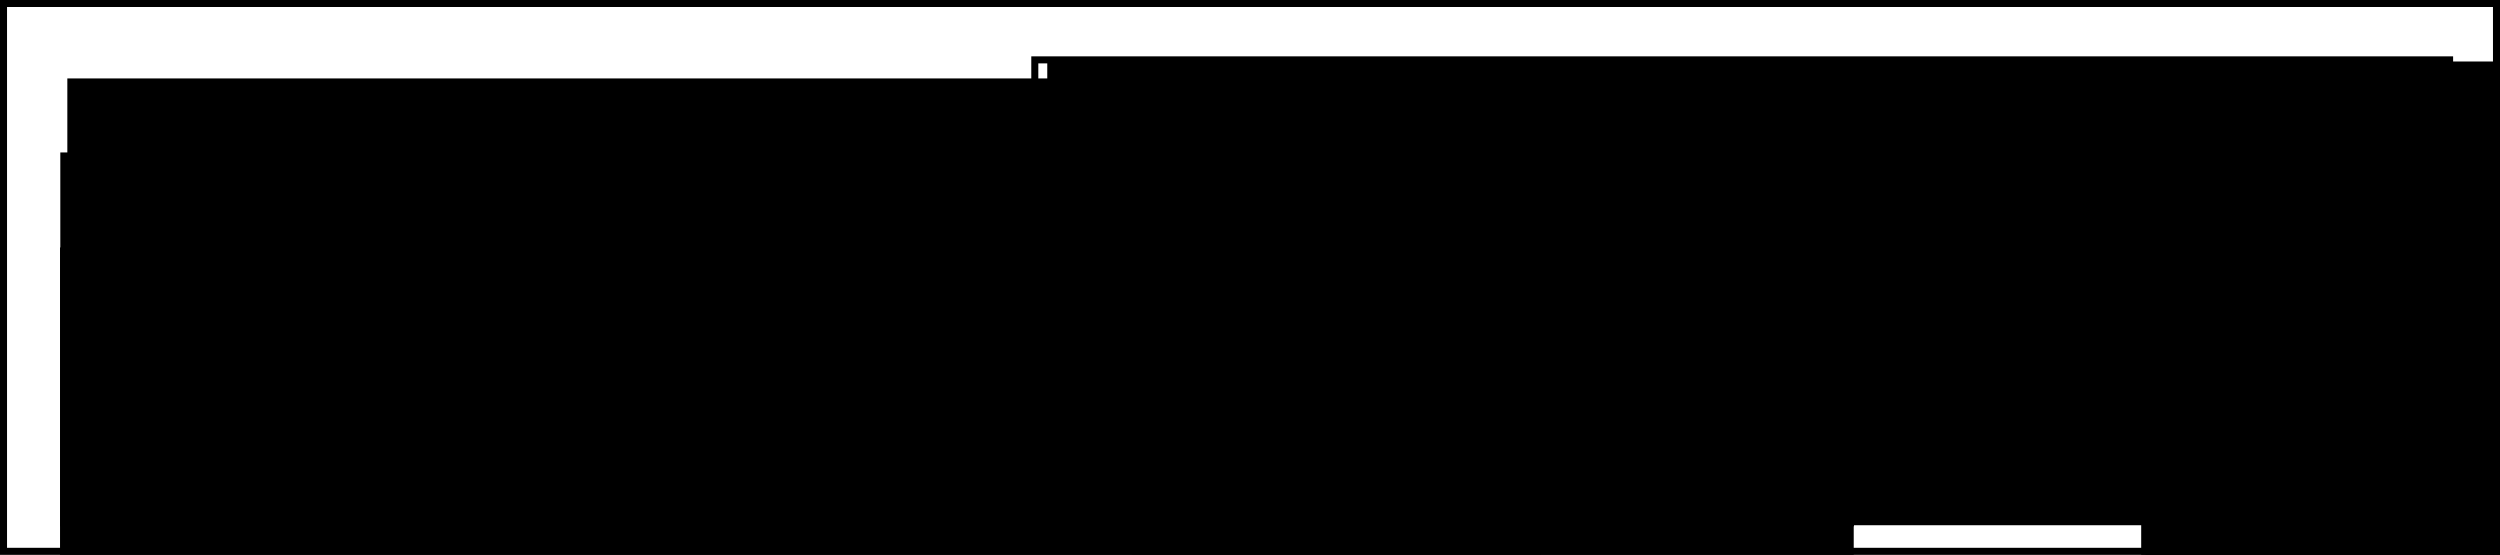 <?xml version="1.0" encoding="UTF-8" standalone="no"?>
<!-- Created with Inkscape (http://www.inkscape.org/) -->

<svg
   xmlns:dc="http://purl.org/dc/elements/1.1/"
   xmlns:cc="http://creativecommons.org/ns#"
   xmlns:rdf="http://www.w3.org/1999/02/22-rdf-syntax-ns#"
   xmlns:svg="http://www.w3.org/2000/svg"
   xmlns="http://www.w3.org/2000/svg"
   xmlns:sodipodi="http://sodipodi.sourceforge.net/DTD/sodipodi-0.dtd"
   xmlns:inkscape="http://www.inkscape.org/namespaces/inkscape"
   width="533.601"
   height="118.428"
   id="svg4232"
   version="1.1"
   inkscape:version="0.48.4 r9939"
   sodipodi:docname="New document 42">
  <defs
     id="defs4234" />
  <sodipodi:namedview
     id="base"
     pagecolor="#ffffff"
     bordercolor="#666666"
     borderopacity="1.0"
     inkscape:pageopacity="0.0"
     inkscape:pageshadow="2"
     inkscape:zoom="0.98994949"
     inkscape:cx="352.57048"
     inkscape:cy="239.43697"
     inkscape:document-units="px"
     inkscape:current-layer="layer1"
     showgrid="false"
     fit-margin-top="0"
     fit-margin-left="0"
     fit-margin-right="0"
     fit-margin-bottom="0"
     inkscape:window-width="1301"
     inkscape:window-height="744"
     inkscape:window-x="65"
     inkscape:window-y="24"
     inkscape:window-maximized="1" />
  <g
     inkscape:label="Layer 1"
     inkscape:groupmode="layer"
     id="layer1"
     transform="translate(-22.43,-572.559)">
    <rect
       style="fill:none;stroke:#000000;stroke-width:1.5"
       id="rect2985-3"
       width="532.101"
       height="116.928"
       x="23.18"
       y="573.309" />
    <rect
       style="fill:none;stroke:#000000;stroke-width:1.5"
       id="rect3109"
       width="301.973"
       height="93.882"
       x="243.299"
       y="585.337" />
    <path
       style="fill:none;stroke:#000000;stroke-width:1.5;stroke-linecap:butt;stroke-linejoin:miter;stroke-opacity:1"
       d="m 243.358,604.209 301.942,0"
       id="path3111"
       inkscape:connector-curvature="0" />
    <flowRoot
       xml:space="preserve"
       id="flowRoot3113"
       style="font-size:40px;font-style:normal;font-weight:normal;line-height:125%;letter-spacing:0px;word-spacing:0px;fill:#000000;fill-opacity:1;stroke:none;font-family:Sans"
       transform="translate(146.915,113.277)"><flowRegion
         id="flowRegion3115"><rect
           id="rect3117"
           width="382.848"
           height="79.802"
           x="153.543"
           y="472.535" /></flowRegion><flowPara
         id="flowPara3119"
         style="font-size:13px">Block hash</flowPara></flowRoot>    <path
       style="fill:none;stroke:#000000;stroke-width:1.5;stroke-linecap:butt;stroke-linejoin:miter;stroke-opacity:1"
       d="m 243.305,622.294 301.411,0"
       id="path3111-3"
       inkscape:connector-curvature="0" />
    <path
       style="fill:none;stroke:#000000;stroke-width:1.5;stroke-linecap:butt;stroke-linejoin:miter;stroke-opacity:1"
       d="m 243.305,641.3 301.411,0"
       id="path3111-9"
       inkscape:connector-curvature="0" />
    <path
       style="fill:none;stroke:#000000;stroke-width:1.5;stroke-linecap:butt;stroke-linejoin:miter;stroke-opacity:1"
       d="m 243.305,660.347 301.412,0"
       id="path3111-94"
       inkscape:connector-curvature="0" />
    <flowRoot
       xml:space="preserve"
       id="flowRoot3113-4-8"
       style="font-size:40px;font-style:normal;font-weight:normal;line-height:125%;letter-spacing:0px;word-spacing:0px;fill:#000000;fill-opacity:1;stroke:none;font-family:Sans"
       transform="translate(143.443,131.798)"><flowRegion
         id="flowRegion3115-1-1"><rect
           id="rect3117-2-1"
           width="382.848"
           height="79.802"
           x="153.543"
           y="472.535" /></flowRegion><flowPara
         id="flowPara3119-4-1"
         style="font-size:13px">0x8a7f040d</flowPara></flowRoot>    <path
       style="fill:none;stroke:#000000;stroke-width:1.5;stroke-linecap:butt;stroke-linejoin:miter;stroke-opacity:1"
       d="m 293.776,586.124 0,91.803"
       id="path3111-7"
       inkscape:connector-curvature="0" />
    <flowRoot
       xml:space="preserve"
       id="flowRoot3113-1"
       style="font-size:40px;font-style:normal;font-weight:normal;line-height:125%;letter-spacing:0px;word-spacing:0px;fill:#000000;fill-opacity:1;stroke:none;font-family:Sans"
       transform="translate(92.416,113.151)"><flowRegion
         id="flowRegion3115-5"><rect
           id="rect3117-9"
           width="382.848"
           height="79.802"
           x="153.543"
           y="472.535" /></flowRegion><flowPara
         id="flowPara3119-6"
         style="font-size:13px">Height</flowPara></flowRoot>    <flowRoot
       xml:space="preserve"
       id="flowRoot3368"
       style="font-size:40px;font-style:normal;font-weight:normal;line-height:125%;letter-spacing:0px;word-spacing:0px;fill:#000000;fill-opacity:1;stroke:none;font-family:Sans"
       transform="translate(-333.529,42.566)"><flowRegion
         id="flowRegion3370"><rect
           id="rect3372"
           width="87.378"
           height="46.467"
           x="597.505"
           y="617.492" /></flowRegion><flowPara
         id="flowPara3374"
         style="font-size:13px">0</flowPara></flowRoot>    <flowRoot
       xml:space="preserve"
       id="flowRoot3368-8"
       style="font-size:40px;font-style:normal;font-weight:normal;line-height:125%;letter-spacing:0px;word-spacing:0px;fill:#000000;fill-opacity:1;stroke:none;font-family:Sans"
       transform="translate(-333.616,23.786)"><flowRegion
         id="flowRegion3370-7"><rect
           id="rect3372-0"
           width="87.378"
           height="46.467"
           x="597.505"
           y="617.492" /></flowRegion><flowPara
         id="flowPara3374-0"
         style="font-size:13px">1</flowPara></flowRoot>    <flowRoot
       xml:space="preserve"
       id="flowRoot3368-8-2"
       style="font-size:40px;font-style:normal;font-weight:normal;line-height:125%;letter-spacing:0px;word-spacing:0px;fill:#000000;fill-opacity:1;stroke:none;font-family:Sans"
       transform="translate(-332.723,5.549)"><flowRegion
         id="flowRegion3370-7-4"><rect
           id="rect3372-0-8"
           width="87.378"
           height="46.467"
           x="597.505"
           y="617.492" /></flowRegion><flowPara
         id="flowPara3374-0-6"
         style="font-size:13px">2</flowPara></flowRoot>    <flowRoot
       xml:space="preserve"
       id="flowRoot3368-8-2-0"
       style="font-size:40px;font-style:normal;font-weight:normal;line-height:125%;letter-spacing:0px;word-spacing:0px;fill:#000000;fill-opacity:1;stroke:none;font-family:Sans"
       transform="translate(-332.434,-12.548)"><flowRegion
         id="flowRegion3370-7-4-1"><rect
           id="rect3372-0-8-6"
           width="87.378"
           height="46.467"
           x="597.505"
           y="617.492" /></flowRegion><flowPara
         id="flowPara3374-0-6-5"
         style="font-size:13px">3</flowPara></flowRoot>    <path
       style="fill:none;stroke:#000000;stroke-width:1.5;stroke-linecap:butt;stroke-linejoin:miter;stroke-opacity:1"
       d="m 378.204,586.882 0,91.803"
       id="path3111-7-3"
       inkscape:connector-curvature="0" />
    <flowRoot
       xml:space="preserve"
       id="flowRoot3113-9"
       style="font-size:40px;font-style:normal;font-weight:normal;line-height:125%;letter-spacing:0px;word-spacing:0px;fill:#000000;fill-opacity:1;stroke:none;font-family:Sans"
       transform="translate(236.659,113.755)"><flowRegion
         id="flowRegion3115-8"><rect
           id="rect3117-1"
           width="382.848"
           height="79.802"
           x="153.543"
           y="472.535" /></flowRegion><flowPara
         id="flowPara3119-7"
         style="font-size:13px">State root</flowPara></flowRoot>    <flowRoot
       xml:space="preserve"
       id="flowRoot3113-1-6"
       style="font-size:40px;font-style:normal;font-weight:normal;line-height:125%;letter-spacing:0px;word-spacing:0px;fill:#000000;fill-opacity:1;stroke:none;font-family:Sans"
       transform="translate(317.272,113.505)"><flowRegion
         id="flowRegion3115-5-0"><rect
           id="rect3117-9-3"
           width="382.848"
           height="79.802"
           x="153.543"
           y="472.535" /></flowRegion><flowPara
         id="flowPara3119-6-8"
         style="font-size:13px">Probability</flowPara></flowRoot>    <path
       style="fill:none;stroke:#000000;stroke-width:1.5;stroke-linecap:butt;stroke-linejoin:miter;stroke-opacity:1"
       d="m 463.986,586.377 0,91.803"
       id="path3111-7-3-4"
       inkscape:connector-curvature="0" />
    <flowRoot
       xml:space="preserve"
       id="flowRoot3113-4-2-2-1"
       style="font-size:40px;font-style:normal;font-weight:normal;line-height:125%;letter-spacing:0px;word-spacing:0px;fill:#000000;fill-opacity:1;stroke:none;font-family:Sans"
       transform="translate(227.117,132.328)"><flowRegion
         id="flowRegion3115-1-7-34-5"><rect
           id="rect3117-2-46-4-1"
           width="382.848"
           height="79.802"
           x="153.543"
           y="472.535" /></flowRegion><flowPara
         id="flowPara3119-4-5-5-1"
         style="font-size:13px">0x45abe61d</flowPara></flowRoot>    <flowRoot
       xml:space="preserve"
       id="flowRoot3113-4-2-2-1-6"
       style="font-size:40px;font-style:normal;font-weight:normal;line-height:125%;letter-spacing:0px;word-spacing:0px;fill:#000000;fill-opacity:1;stroke:none;font-family:Sans"
       transform="translate(325.903,189.516)"><flowRegion
         id="flowRegion3115-1-7-34-5-7"><rect
           id="rect3117-2-46-4-1-8"
           width="382.848"
           height="79.802"
           x="153.543"
           y="472.535" /></flowRegion><flowPara
         id="flowPara3119-4-5-5-1-2"
         style="font-size:13px">0.9775</flowPara></flowRoot>    <flowRoot
       xml:space="preserve"
       id="flowRoot3113-4-2-2-1-6-9"
       style="font-size:40px;font-style:normal;font-weight:normal;line-height:125%;letter-spacing:0px;word-spacing:0px;fill:#000000;fill-opacity:1;stroke:none;font-family:Sans"
       transform="translate(327.028,170.209)"><flowRegion
         id="flowRegion3115-1-7-34-5-7-6"><rect
           id="rect3117-2-46-4-1-8-3"
           width="382.848"
           height="79.802"
           x="153.543"
           y="472.535" /></flowRegion><flowPara
         id="flowPara3119-4-5-5-1-2-6"
         style="font-size:13px">0.8500</flowPara></flowRoot>    <flowRoot
       xml:space="preserve"
       id="flowRoot3113-4-2-2-1-6-9-5"
       style="font-size:40px;font-style:normal;font-weight:normal;line-height:125%;letter-spacing:0px;word-spacing:0px;fill:#000000;fill-opacity:1;stroke:none;font-family:Sans"
       transform="translate(326.808,150.511)"><flowRegion
         id="flowRegion3115-1-7-34-5-7-6-3"><rect
           id="rect3117-2-46-4-1-8-3-1"
           width="382.848"
           height="79.802"
           x="153.543"
           y="472.535" /></flowRegion><flowPara
         id="flowPara3119-4-5-5-1-2-6-5"
         style="font-size:13px">0.3333</flowPara></flowRoot>    <flowRoot
       xml:space="preserve"
       id="flowRoot3113-4-2-2-1-6-9-5-9"
       style="font-size:40px;font-style:normal;font-weight:normal;line-height:125%;letter-spacing:0px;word-spacing:0px;fill:#000000;fill-opacity:1;stroke:none;font-family:Sans"
       transform="translate(326.221,132.834)"><flowRegion
         id="flowRegion3115-1-7-34-5-7-6-3-3"><rect
           id="rect3117-2-46-4-1-8-3-1-3"
           width="382.848"
           height="79.802"
           x="153.543"
           y="472.535" /></flowRegion><flowPara
         id="flowPara3119-4-5-5-1-2-6-5-3"
         style="font-size:13px">0.6667</flowPara></flowRoot>    <flowRoot
       xml:space="preserve"
       id="flowRoot3113-4-8-2"
       style="font-size:40px;font-style:normal;font-weight:normal;line-height:125%;letter-spacing:0px;word-spacing:0px;fill:#000000;fill-opacity:1;stroke:none;font-family:Sans"
       transform="translate(-116.741,116.765)"><flowRegion
         id="flowRegion3115-1-1-0"><rect
           id="rect3117-2-1-1"
           width="382.848"
           height="79.802"
           x="153.543"
           y="472.535" /></flowRegion><flowPara
         id="flowPara3119-4-1-5"
         style="font-size:13px">Seq:                   3</flowPara></flowRoot>    <flowRoot
       xml:space="preserve"
       id="flowRoot3113-4-8-2-6"
       style="font-size:40px;font-style:normal;font-weight:normal;line-height:125%;letter-spacing:0px;word-spacing:0px;fill:#000000;fill-opacity:1;stroke:none;font-family:Sans"
       transform="translate(-118.24,132.563)"><flowRegion
         id="flowRegion3115-1-1-0-7"><rect
           id="rect3117-2-1-1-9"
           width="382.848"
           height="79.802"
           x="153.543"
           y="472.535" /></flowRegion><flowPara
         id="flowPara3119-4-1-5-9"
         style="font-size:13px">Prevhash:           0x78a3b123</flowPara></flowRoot>    <flowRoot
       xml:space="preserve"
       id="flowRoot3113-4-8-2-3"
       style="font-size:40px;font-style:normal;font-weight:normal;line-height:125%;letter-spacing:0px;word-spacing:0px;fill:#000000;fill-opacity:1;stroke:none;font-family:Sans"
       transform="translate(-118.301,152.848)"><flowRegion
         id="flowRegion3115-1-1-0-4"><rect
           id="rect3117-2-1-1-4"
           width="382.848"
           height="79.802"
           x="153.543"
           y="472.535" /></flowRegion><flowPara
         style="font-size:13px"
         id="flowPara4471">Signature:          0xf83f1ca019</flowPara><flowPara
         style="font-size:13px"
         id="flowPara4477">                          50bd9b362e1</flowPara><flowPara
         style="font-size:13px"
         id="flowPara4475">                          f21a325a5d9</flowPara></flowRoot>    <path
       style="fill:#000000;fill-opacity:1;stroke:none"
       d="m 295.4,631.761 0,-8.081 40.911,0 40.911,0 0,8.081 0,8.081 -40.911,0 -40.911,0 0,-8.081 z"
       id="path4457"
       inkscape:connector-curvature="0" />
    <path
       style="fill:#000000;fill-opacity:1;stroke:none"
       d="m 295.4,650.954 0,-8.081 40.911,0 40.911,0 0,8.081 0,8.081 -40.911,0 -40.911,0 0,-8.081 z"
       id="path4459"
       inkscape:connector-curvature="0" />
    <path
       style="fill:#000000;fill-opacity:1;stroke:none"
       d="m 295.4,670.147 0,-8.081 40.911,0 40.911,0 0,8.081 0,8.081 -40.911,0 -40.911,0 0,-8.081 z"
       id="path4461"
       inkscape:connector-curvature="0" />
    <path
       style="fill:#000000;fill-opacity:1;stroke:none"
       d="m 379.243,631.761 0,-8.081 41.921,0 41.921,0 0,8.081 0,8.081 -41.921,0 -41.921,0 0,-8.081 z"
       id="path4463"
       inkscape:connector-curvature="0" />
    <path
       style="fill:#000000;fill-opacity:1;stroke:none"
       d="m 379.243,650.954 0,-8.081 41.921,0 41.921,0 0,8.081 0,8.081 -41.921,0 -41.921,0 0,-8.081 z"
       id="path4465"
       inkscape:connector-curvature="0" />
    <path
       style="fill:#000000;fill-opacity:1;stroke:none"
       d="m 379.243,670.147 0,-8.081 41.921,0 41.921,0 0,8.081 0,8.081 -41.921,0 -41.921,0 0,-8.081 z"
       id="path4467"
       inkscape:connector-curvature="0" />
  </g>
</svg>
